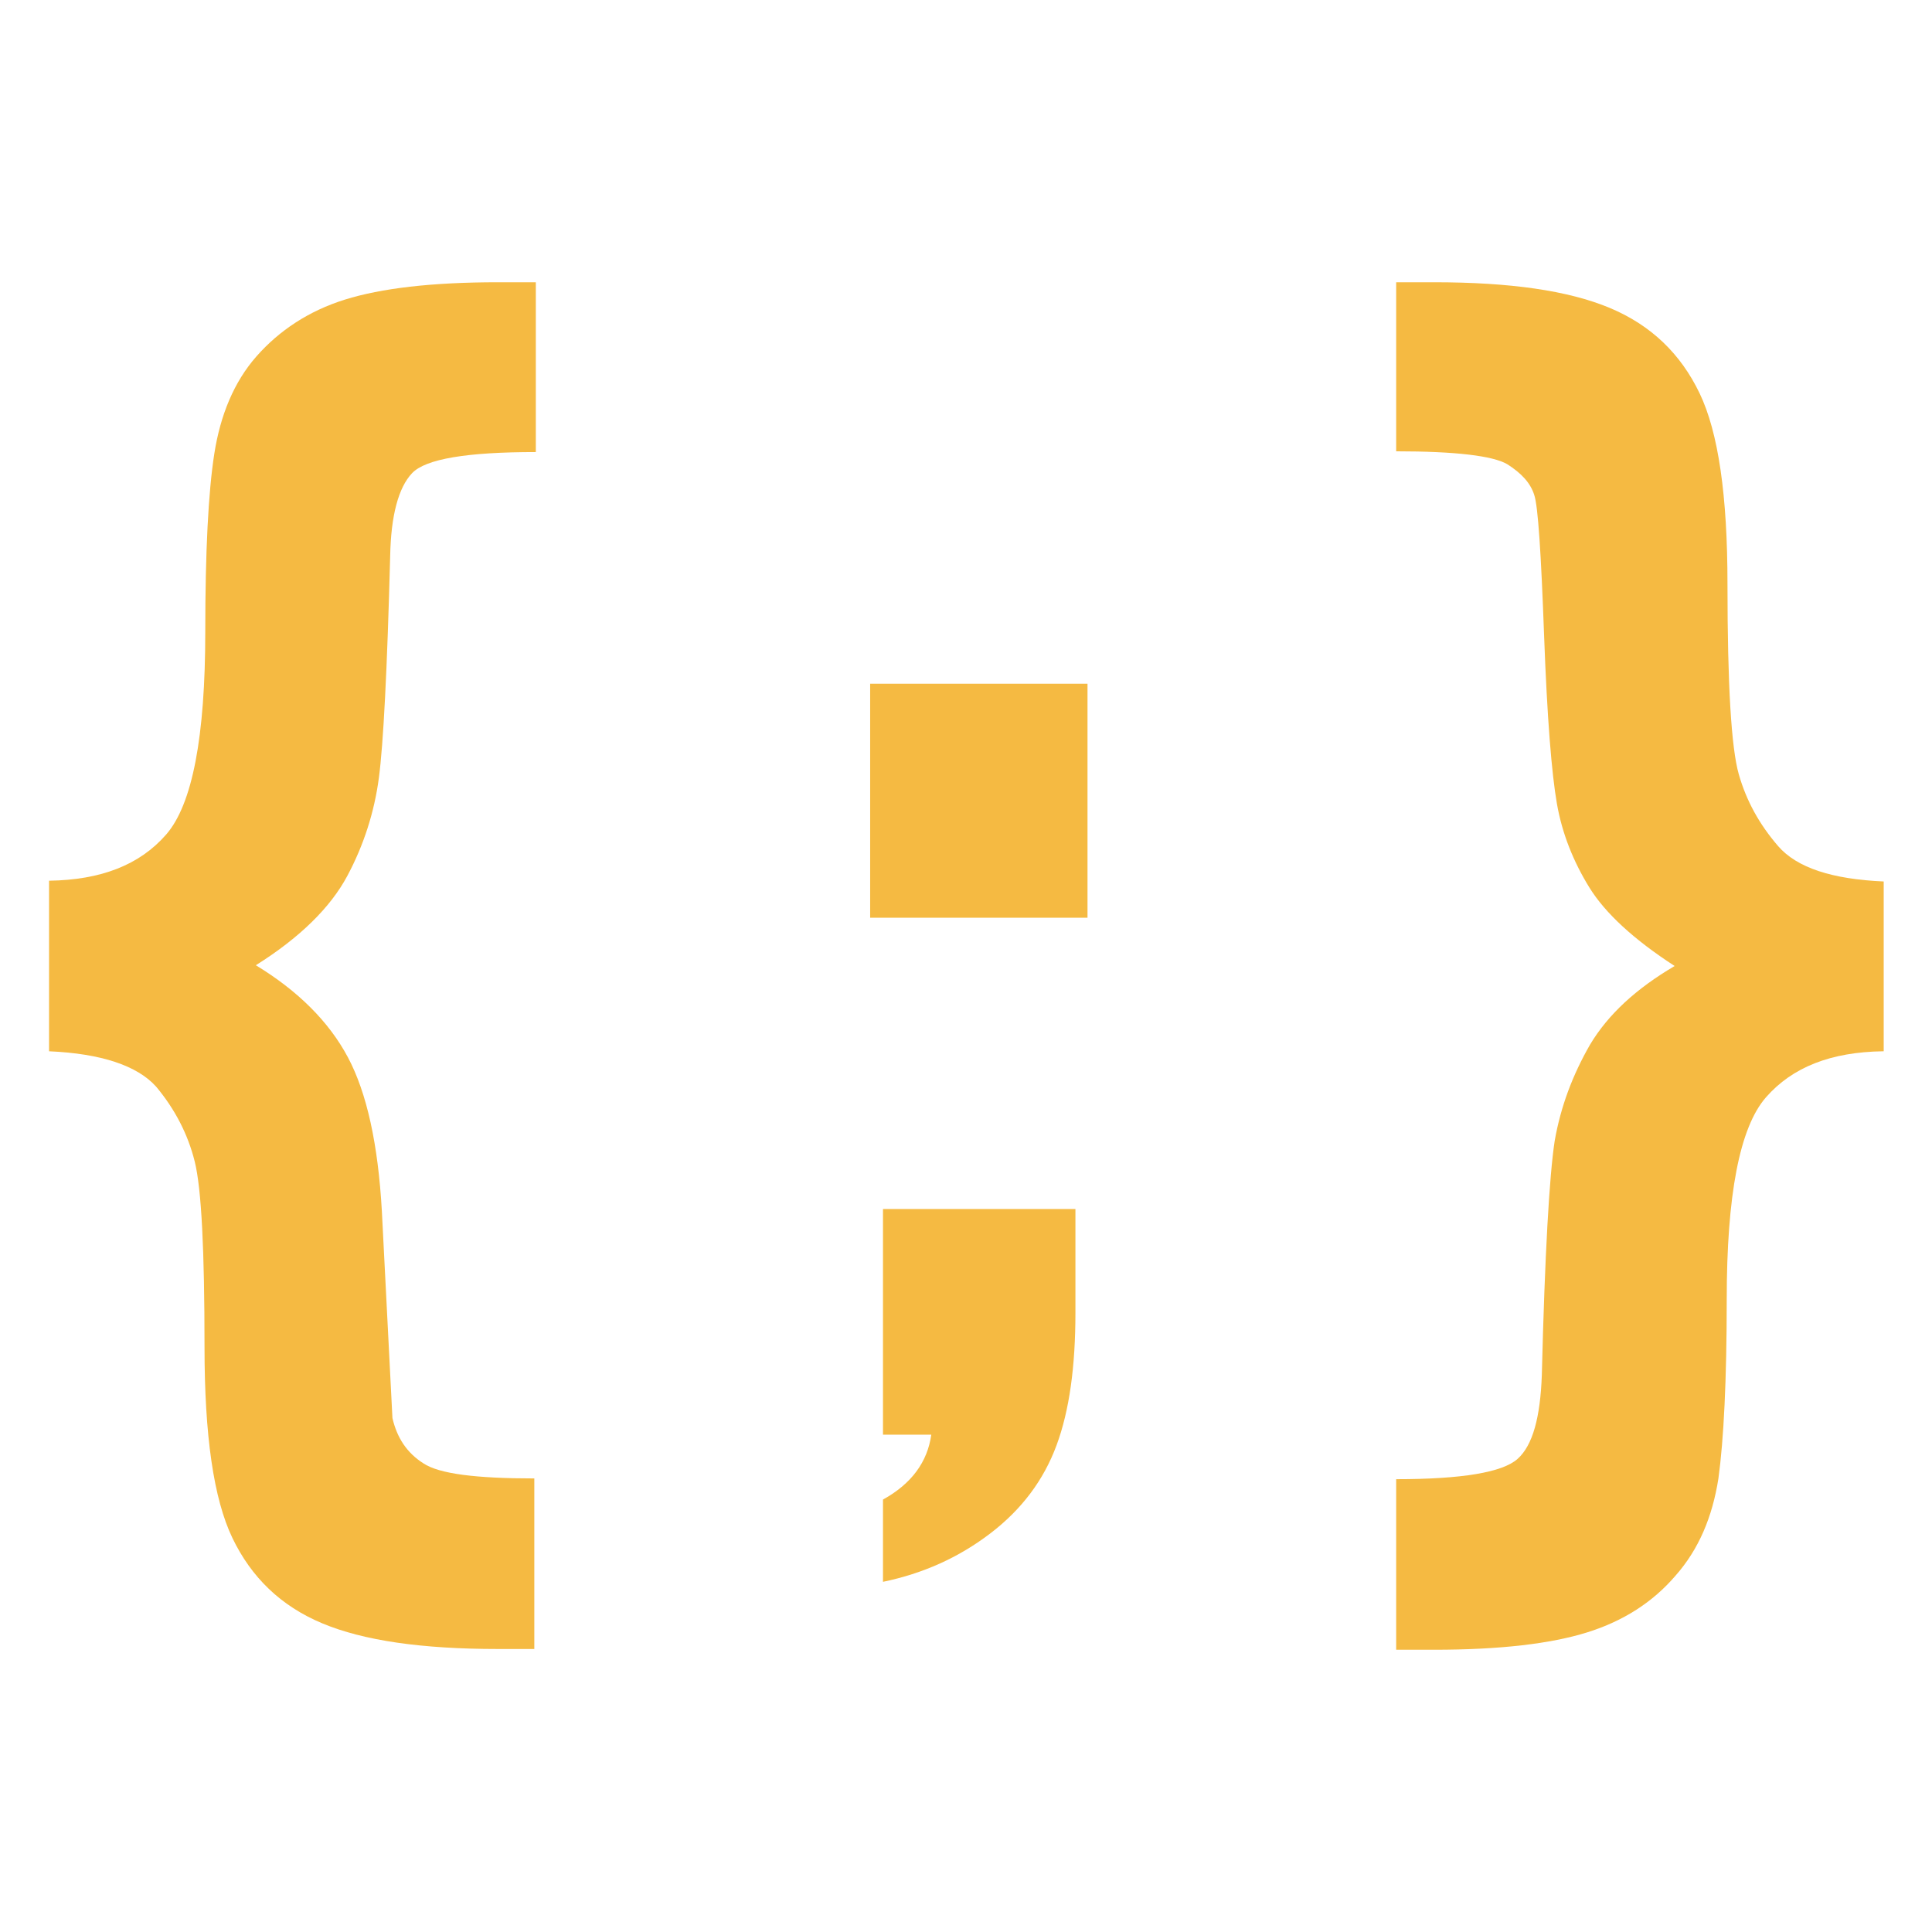 <?xml version="1.0" encoding="utf-8"?>
<!-- Generator: Adobe Illustrator 21.1.0, SVG Export Plug-In . SVG Version: 6.00 Build 0)  -->
<svg version="1.1" id="Layer_1" xmlns:svg="http://www.w3.org/2000/svg"
	 xmlns="http://www.w3.org/2000/svg" xmlns:xlink="http://www.w3.org/1999/xlink" x="0px" y="0px" viewBox="0 0 256 256"
	 style="enable-background:new 0 0 256 256;" xml:space="preserve">
<style type="text/css">
	.st0{fill:#F5BA42;}
</style>
<g>
	<path class="st0" d="M6.5,139.3v-22.6c6.9-0.1,12-2.1,15.5-6.1s5.2-13,5.2-26.9c0-10.6,0.4-18.5,1.2-23.6S31,50.6,34,47.2
		s6.9-6,11.7-7.5s11.5-2.3,20.3-2.3h5v22.5c-9.1,0-14.6,0.9-16.4,2.8c-1.8,1.9-2.8,5.6-2.9,11c-0.4,15.1-0.9,24.9-1.5,29.4
		c-0.6,4.5-2,8.9-4.2,13c-2.2,4.1-6.2,8.1-12.1,11.8c5.6,3.4,9.7,7.5,12.2,12.2c2.5,4.7,4,11.5,4.5,20.4l1.4,27.4
		c0.6,2.6,1.9,4.6,4.1,6c2.1,1.4,7,2,14.7,2v22.6H66c-10.1,0-17.8-1.1-23.3-3.4s-9.4-6.1-11.9-11.3s-3.7-13.6-3.7-25.3
		c0-12.8-0.4-21-1.3-24.6c-0.9-3.6-2.6-6.9-5.1-9.9C18.2,141.2,13.4,139.6,6.5,139.3z"/>
	<path class="st0" d="M144.1,90.6v31h-28.8v-31H144.1z M142.5,160.2v13.7c0,7.2-0.8,13-2.5,17.6c-1.7,4.6-4.6,8.5-8.8,11.7
		s-8.9,5.3-14.2,6.4v-10.9c3.8-2.1,5.9-5,6.4-8.6h-6.4v-29.9H142.5z"/>
	<path class="st0" d="M249.5,139.3c-6.9,0.1-12,2.1-15.5,6.1c-3.5,4-5.2,13-5.2,26.8c0,10.7-0.4,18.6-1.1,23.7
		c-0.8,5.1-2.6,9.4-5.7,12.9c-3,3.5-6.9,6-11.7,7.5c-4.8,1.5-11.5,2.3-20.3,2.3h-5V196c8.7,0,14.1-0.9,16.1-2.7s3-5.5,3.2-11.1
		c0.4-16.1,1-26.4,1.7-31c0.8-4.6,2.4-8.8,4.7-12.8c2.4-4,6.1-7.4,11.2-10.4c-5.4-3.5-9.2-7-11.3-10.4c-2.1-3.4-3.6-7.1-4.3-11.1
		s-1.3-11.4-1.7-22.3s-0.8-17.1-1.3-18.6c-0.5-1.6-1.7-2.9-3.6-4.1c-1.9-1.1-6.8-1.7-14.7-1.7V37.4h5c10.1,0,17.8,1.1,23.3,3.4
		s9.4,6.1,11.9,11.3c2.5,5.2,3.7,13.6,3.7,25.3c0,13.3,0.5,21.7,1.5,25.2s2.7,6.6,5.2,9.5s7.2,4.4,14,4.7V139.3z"/>
</g>
</svg>
